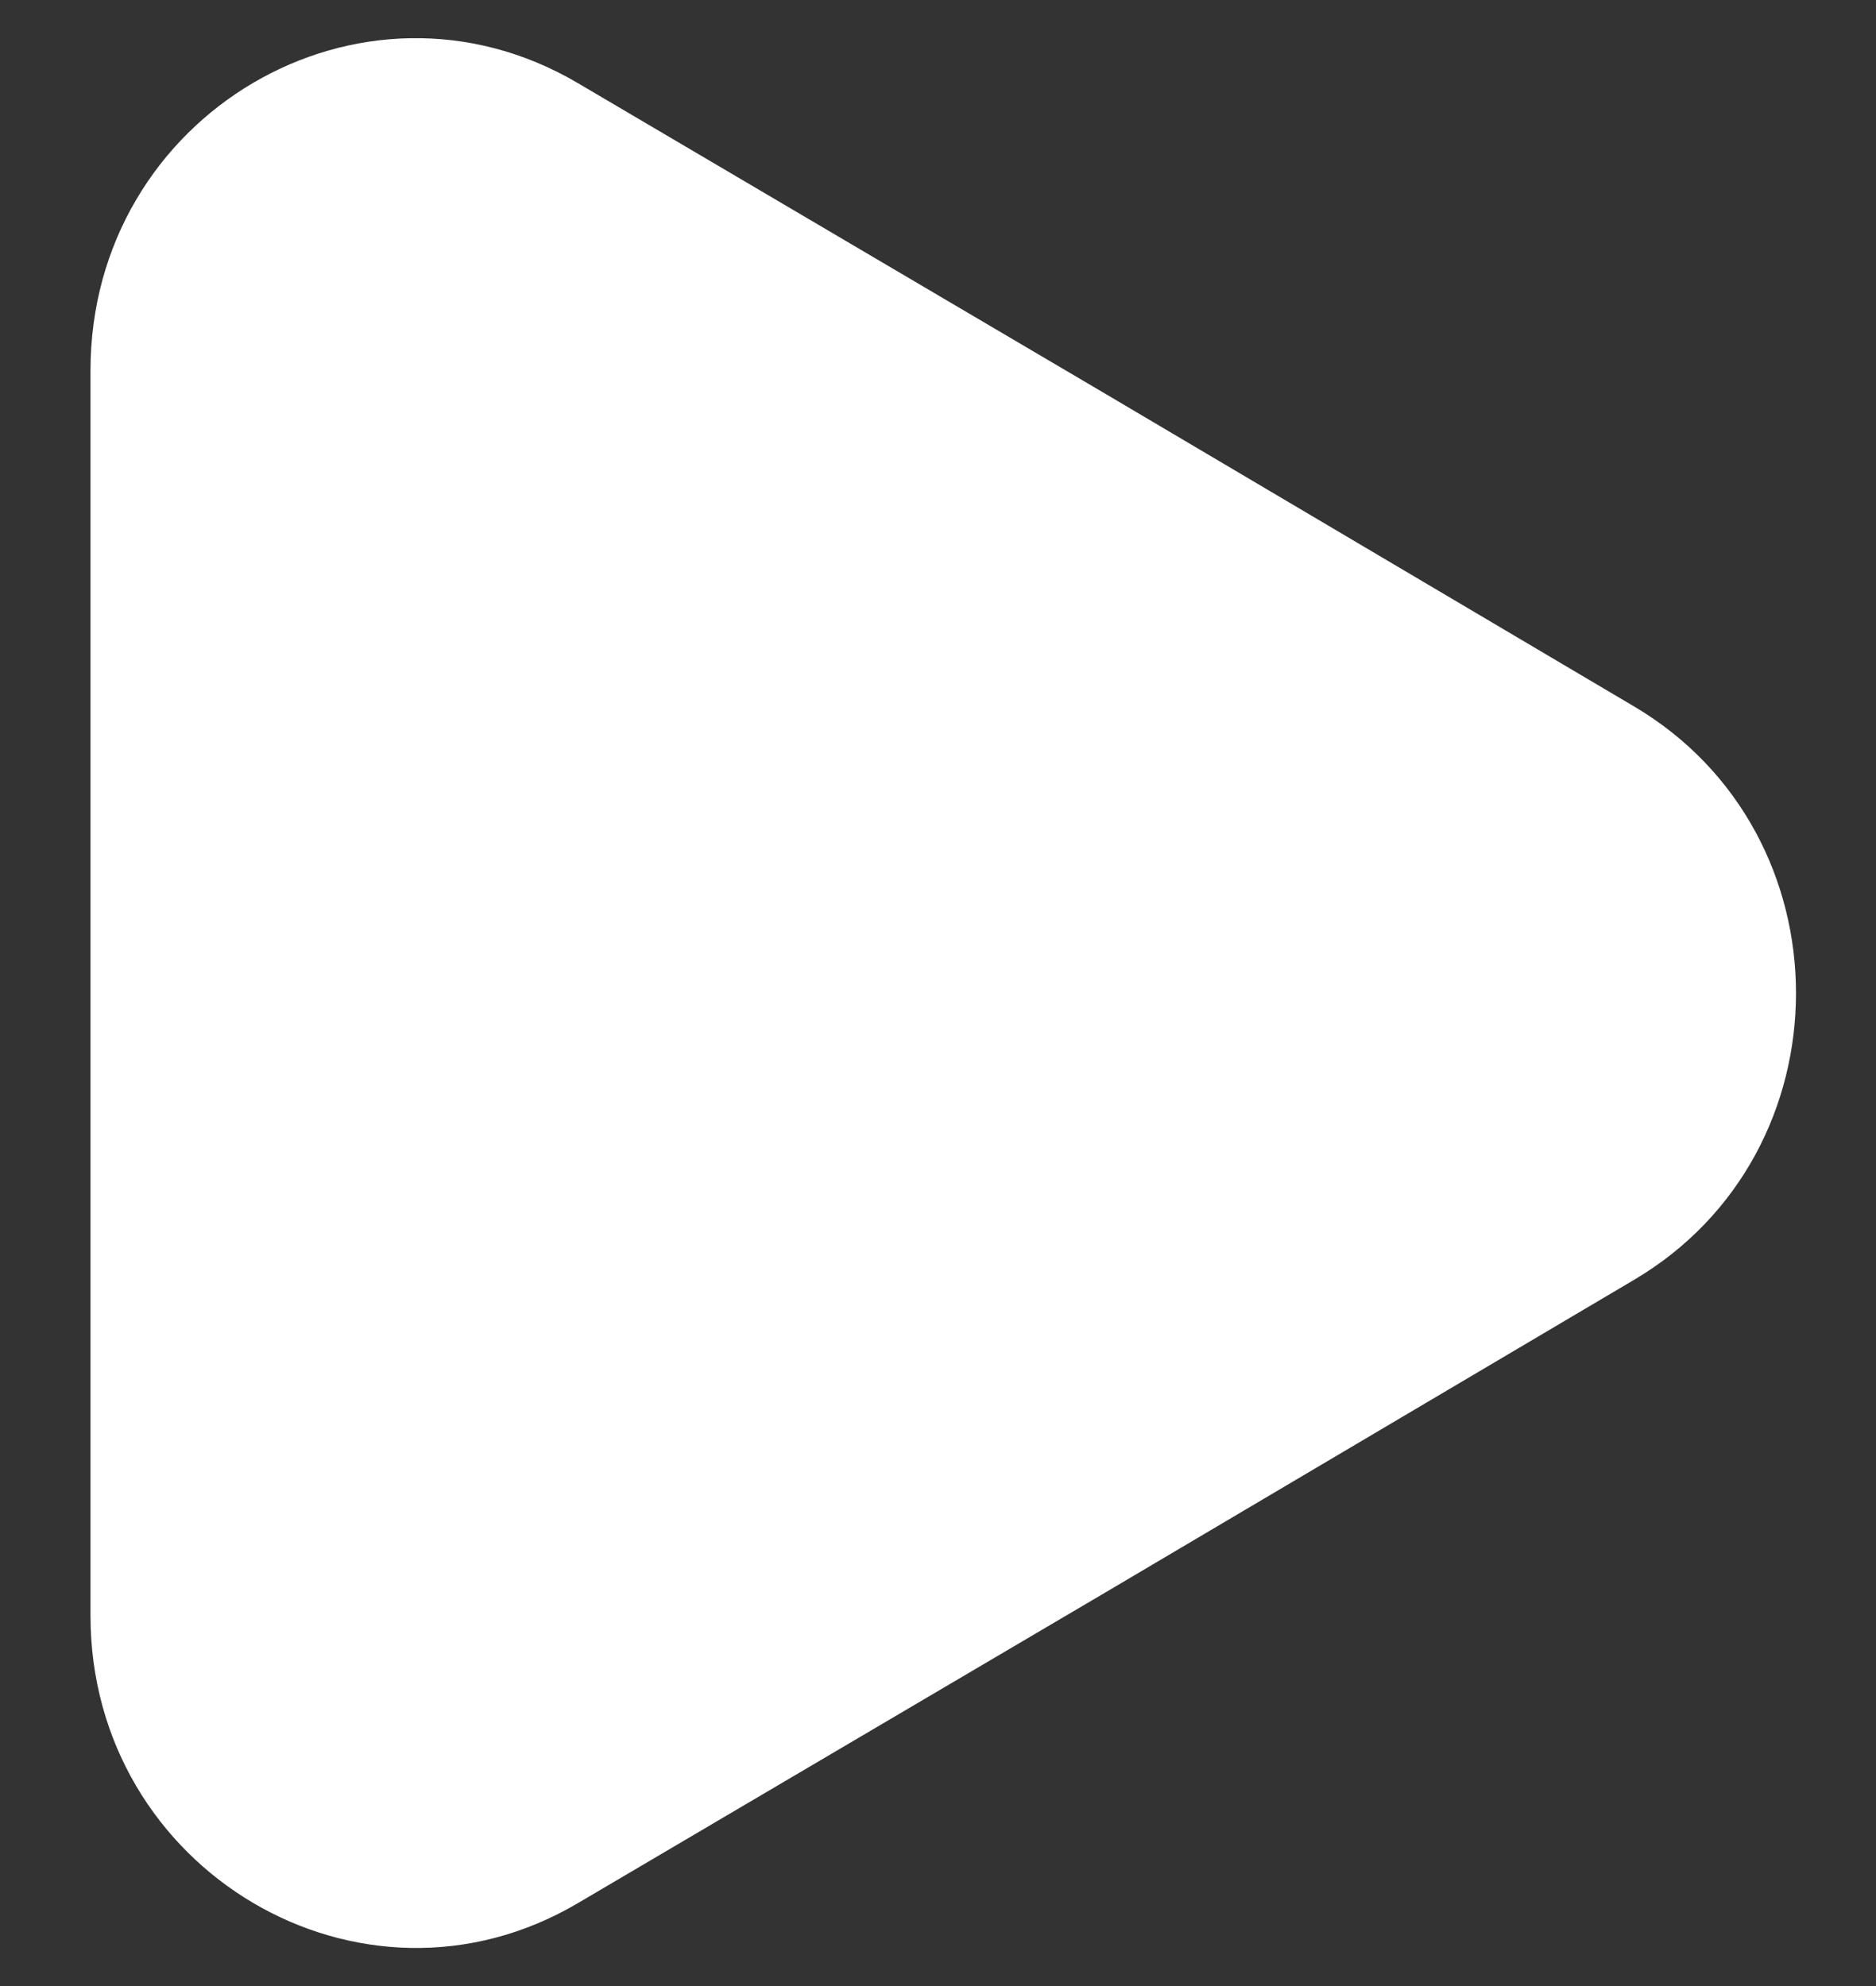 <svg width="17" height="18" viewBox="0 0 17 18" fill="none" xmlns="http://www.w3.org/2000/svg">
<rect x="0" y="0" width="17" height="18" fill="#333333" stroke="none"/>
<path d="M0.82 3.359V14.643C0.82 16.954 3.276 18.405 5.236 17.249L10.02 14.431L14.805 11.601C16.765 10.446 16.765 7.557 14.805 6.401L10.02 3.571L5.236 0.753C3.276 -0.402 0.82 1.036 0.82 3.359Z" fill="white"/>
</svg>
